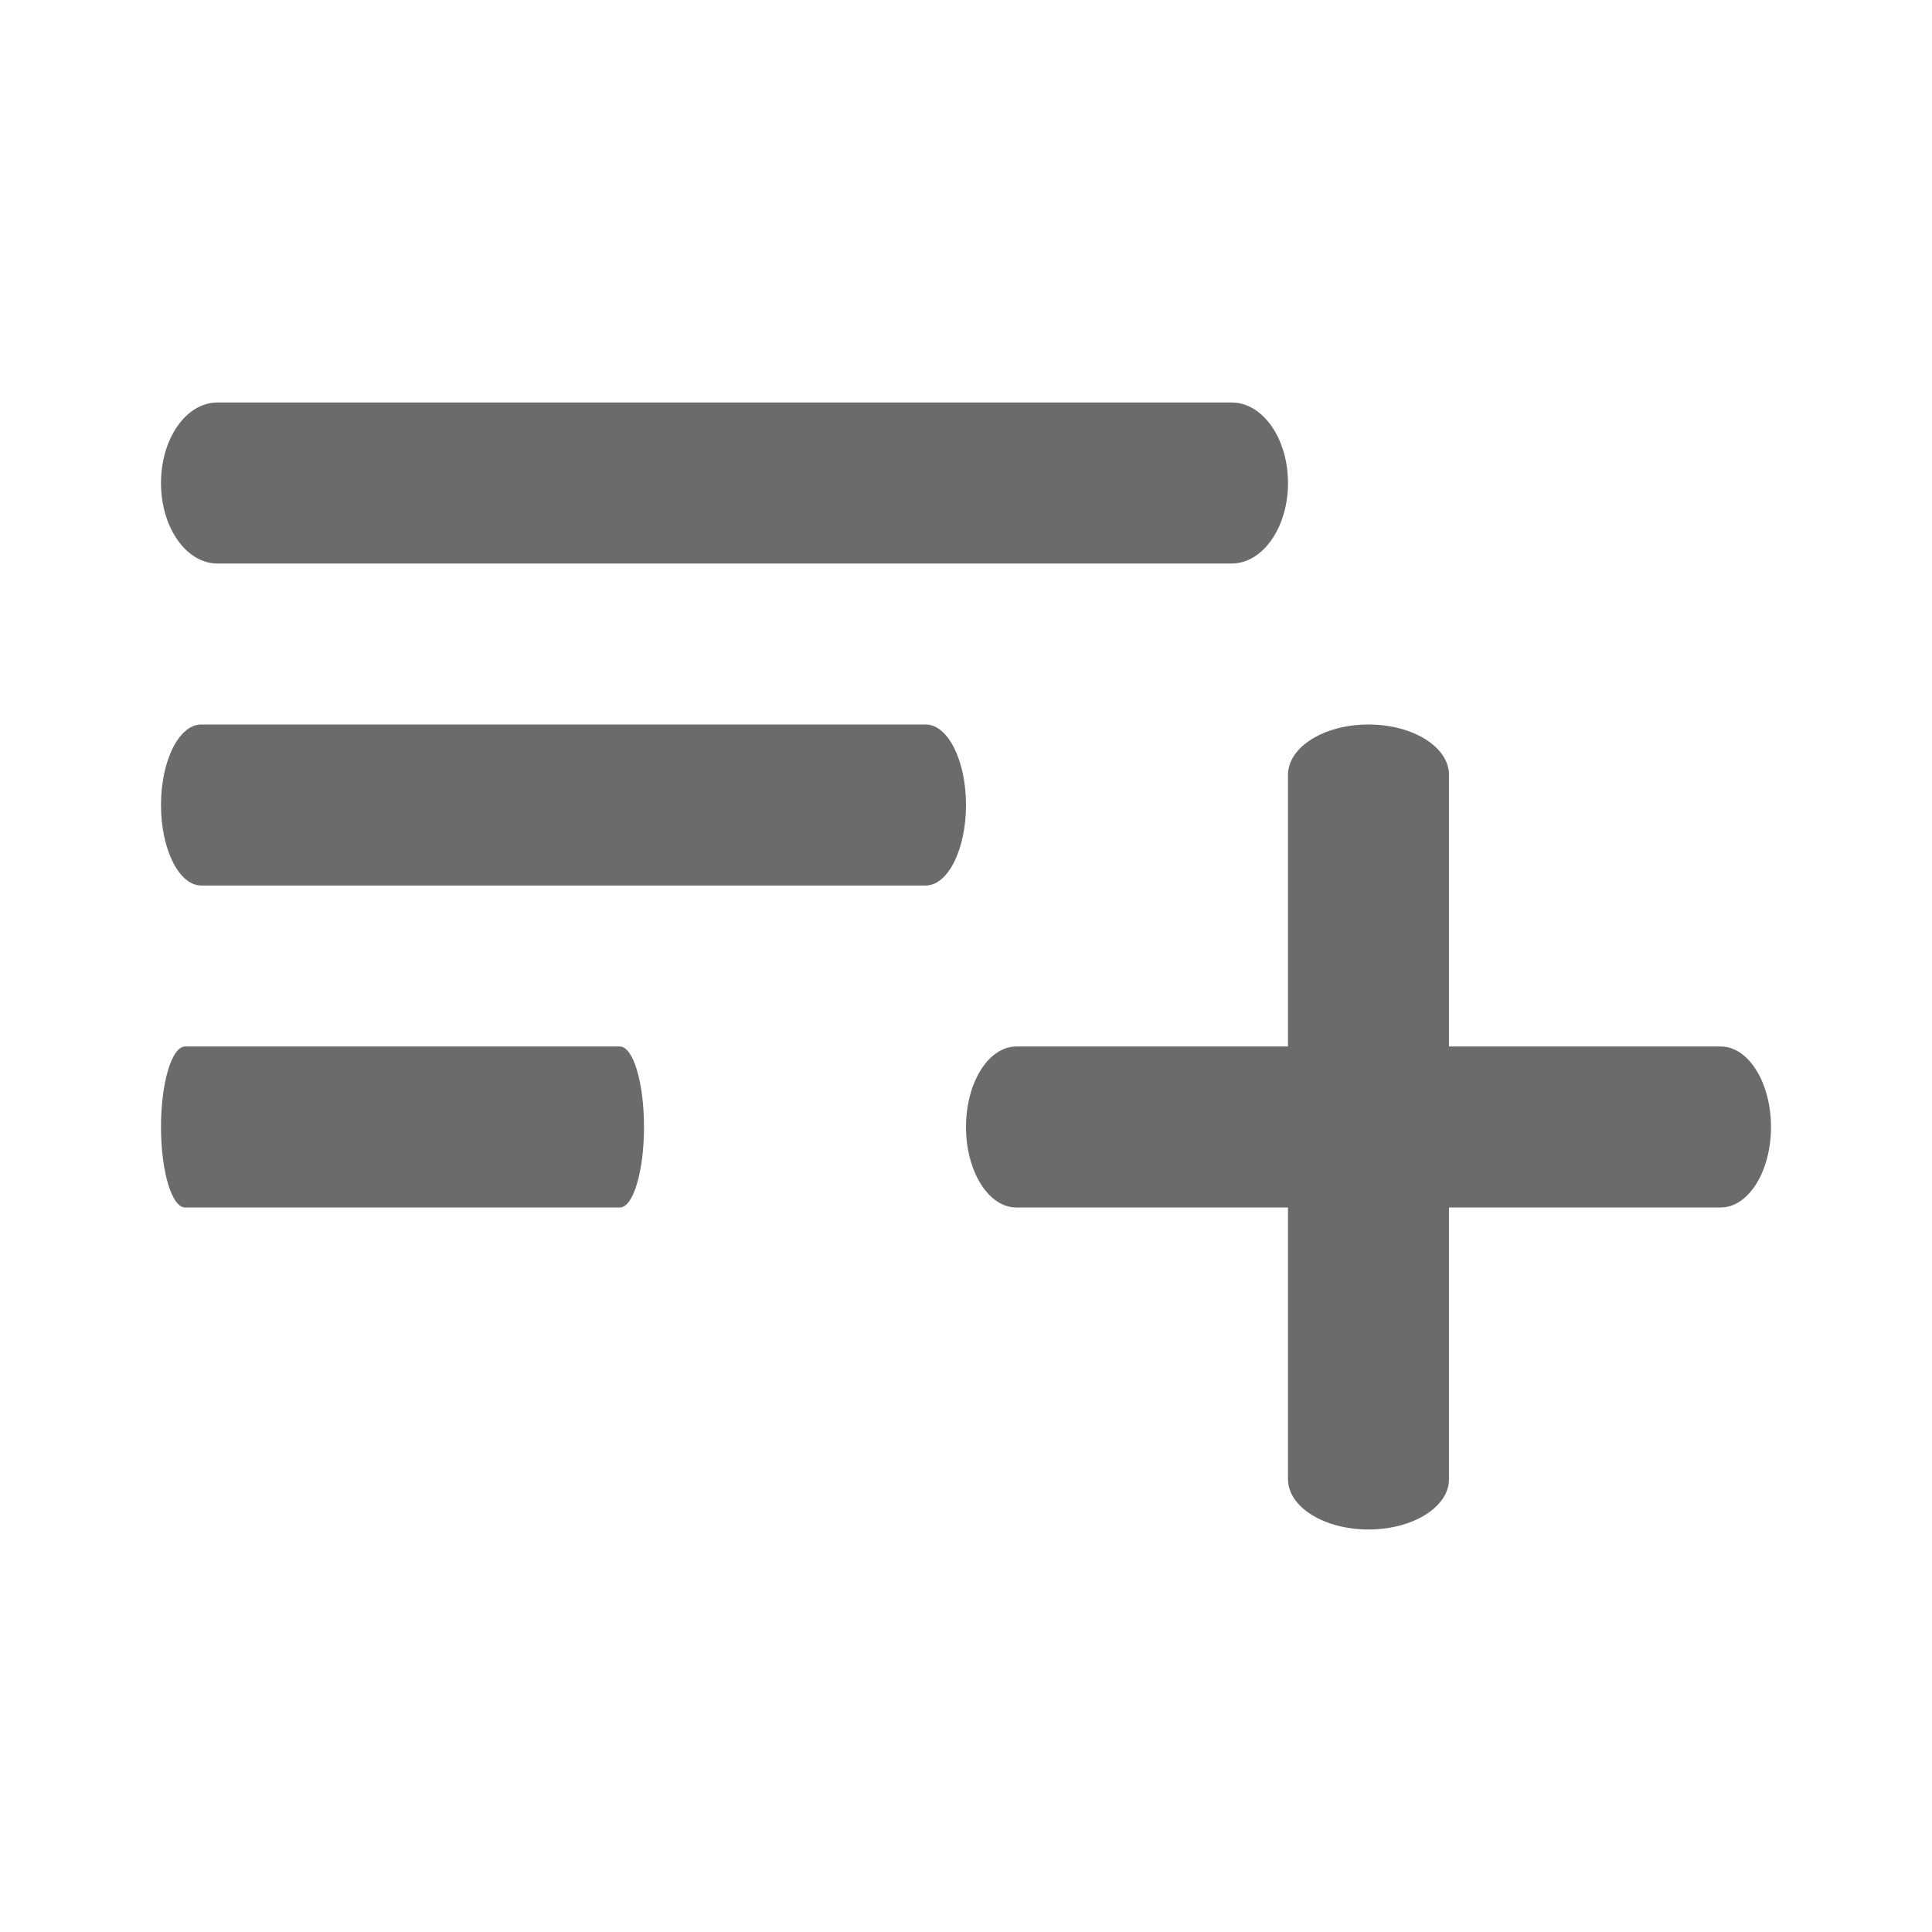 <svg width="24" height="24" fill="none" xmlns="http://www.w3.org/2000/svg"><path fill-rule="evenodd" clip-rule="evenodd" d="M2 10c0-.552.224-1 .5-1h9c.276 0 .5.448.5 1s-.224 1-.5 1h-9c-.276 0-.5-.448-.5-1zm0-4c0-.552.313-1 .7-1h12.6c.387 0 .7.448.7 1s-.313 1-.7 1H2.7C2.313 7 2 6.552 2 6zm0 8c0-.552.134-1 .3-1h5.4c.166 0 .3.448.3 1s-.134 1-.3 1H2.3c-.166 0-.3-.448-.3-1zm15-5c.552 0 1 .28 1 .625v8.75c0 .345-.448.625-1 .625s-1-.28-1-.625v-8.75C16 9.28 16.448 9 17 9z" fill="#6B6B6B"/><path fill-rule="evenodd" clip-rule="evenodd" d="M12 14c0-.552.28-1 .625-1h8.75c.345 0 .625.448.625 1s-.28 1-.625 1h-8.75c-.345 0-.625-.448-.625-1z" fill="#6B6B6B"/></svg>